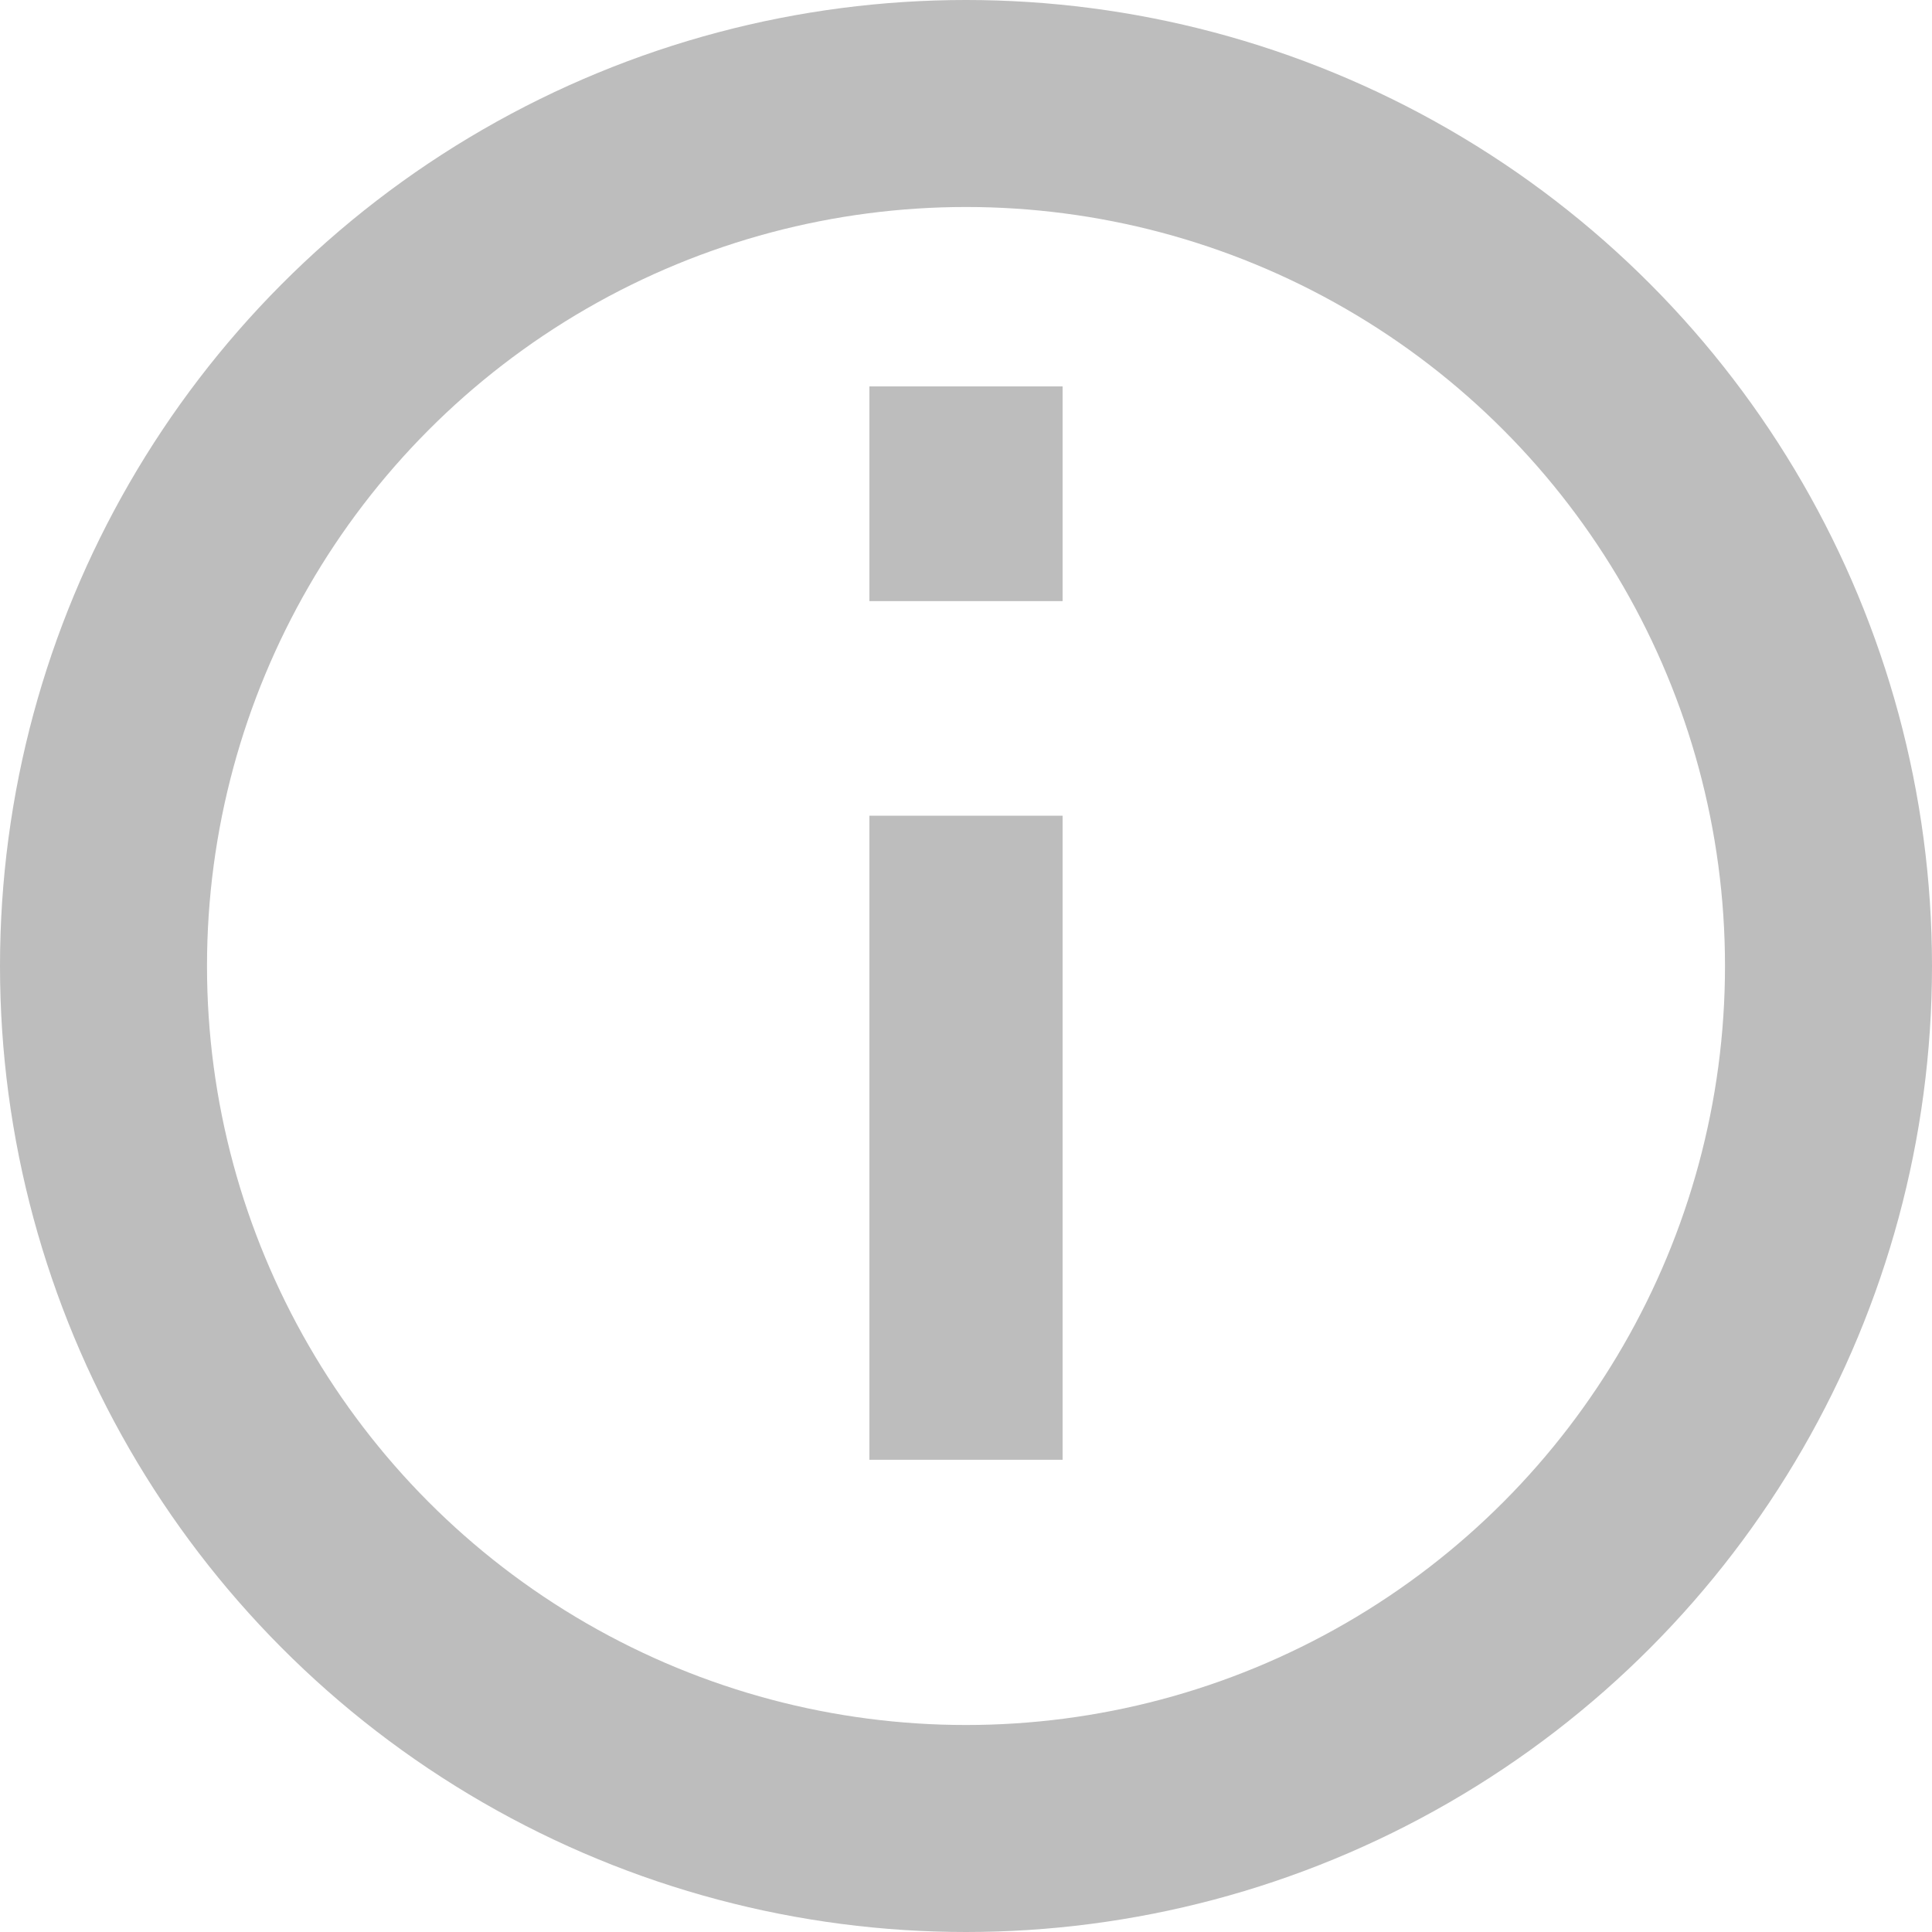<svg width="14" height="14" viewBox="0 0 14 14" fill="none" xmlns="http://www.w3.org/2000/svg">
<path d="M6.3 2.8H7.7V4.356H6.3V2.8Z" fill="#BDBDBD"/>
<path d="M6.3 5.911H7.7V10.578H6.3V5.911Z" fill="#BDBDBD"/>
<circle cx="7" cy="7" r="6.25" stroke="#BDBDBD" stroke-width="1.5"/>
</svg>
